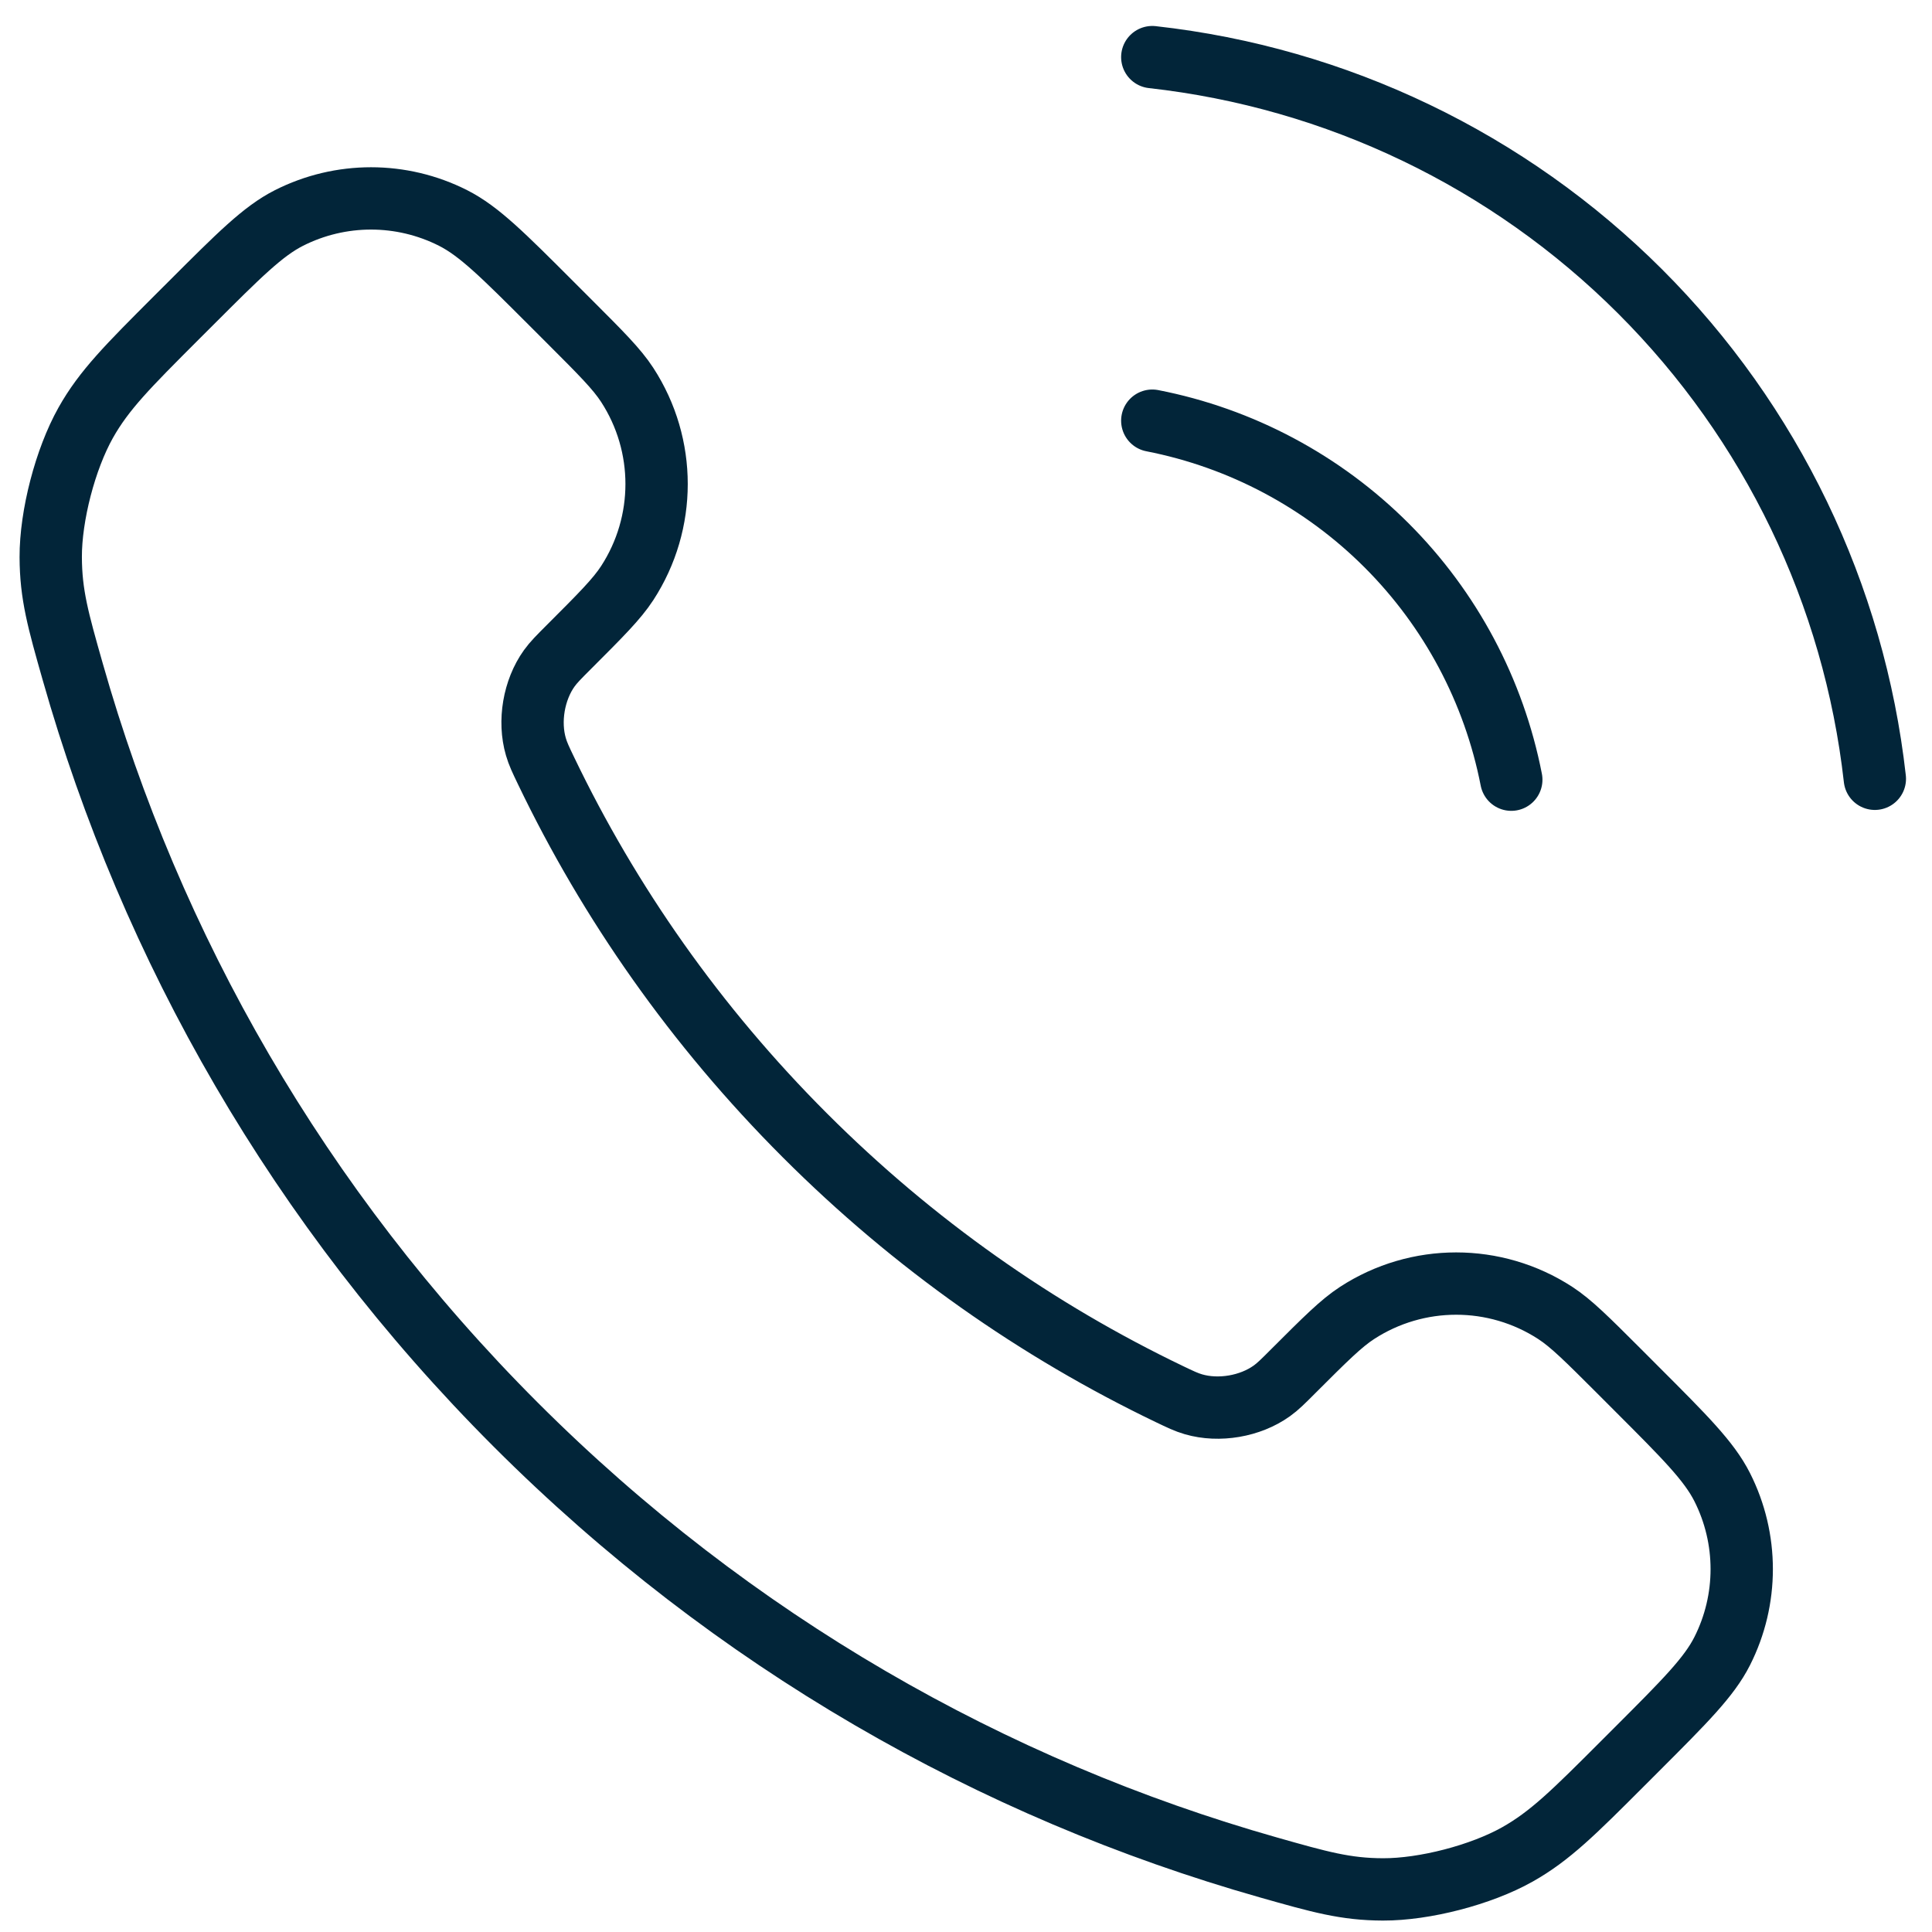 <svg width="62" height="62" viewBox="0 0 62 62" fill="none" xmlns="http://www.w3.org/2000/svg">
<path d="M36.978 13.5C39.827 14.056 42.445 15.449 44.498 17.502C46.55 19.554 47.943 22.172 48.499 25.021M36.978 1.833C42.897 2.491 48.416 5.141 52.63 9.35C56.843 13.558 59.501 19.074 60.166 24.992M25.828 36.434C22.323 32.929 19.556 28.967 17.526 24.739C17.351 24.375 17.264 24.193 17.197 23.963C16.958 23.145 17.13 22.141 17.625 21.449C17.765 21.254 17.932 21.087 18.265 20.754C19.285 19.734 19.795 19.224 20.128 18.712C21.385 16.778 21.385 14.286 20.128 12.352C19.795 11.839 19.285 11.33 18.265 10.31L17.697 9.742C16.147 8.192 15.372 7.416 14.539 6.995C12.884 6.158 10.929 6.158 9.274 6.995C8.441 7.416 7.666 8.192 6.116 9.742L5.656 10.201C4.112 11.746 3.339 12.518 2.749 13.569C2.095 14.734 1.624 16.544 1.628 17.88C1.632 19.084 1.865 19.908 2.333 21.554C4.844 30.401 9.582 38.75 16.547 45.715C23.512 52.68 31.86 57.418 40.708 59.929C42.354 60.396 43.177 60.63 44.382 60.633C45.718 60.637 47.528 60.167 48.693 59.512C49.743 58.922 50.516 58.15 52.06 56.605L52.52 56.145C54.07 54.595 54.845 53.82 55.266 52.988C56.103 51.333 56.103 49.378 55.266 47.722C54.845 46.89 54.07 46.115 52.52 44.565L51.952 43.996C50.932 42.977 50.422 42.467 49.91 42.134C47.976 40.877 45.484 40.877 43.55 42.134C43.038 42.467 42.528 42.977 41.508 43.996C41.175 44.33 41.008 44.497 40.813 44.636C40.12 45.132 39.116 45.303 38.299 45.065C38.069 44.998 37.887 44.91 37.523 44.736C33.295 42.706 29.332 39.939 25.828 36.434Z" stroke="#022539" stroke-width="2" stroke-linecap="round" stroke-linejoin="round"/>
</svg>
